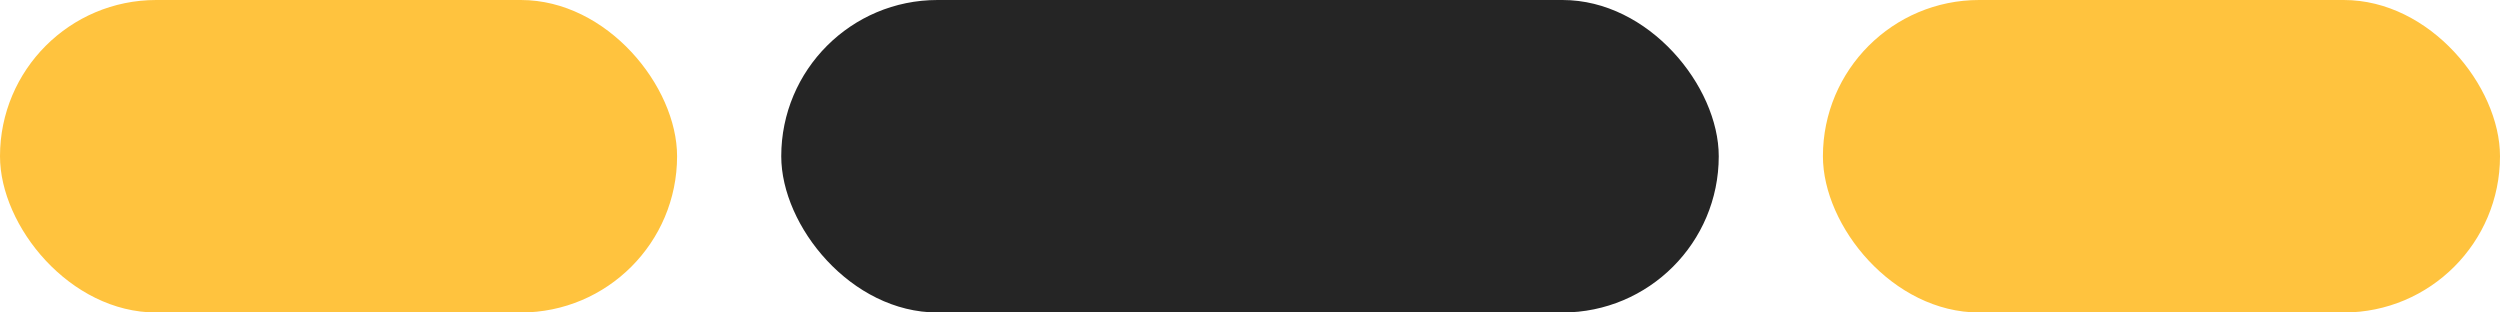 <svg width="48" height="6" fill="none" xmlns="http://www.w3.org/2000/svg"><rect width="13" height="6" rx="3" fill="#FFC33E"/><rect x="35" width="13" height="6" rx="3" fill="#FFC33E"/><rect x="15" width="18" height="6" rx="3" fill="#252525"/></svg>
